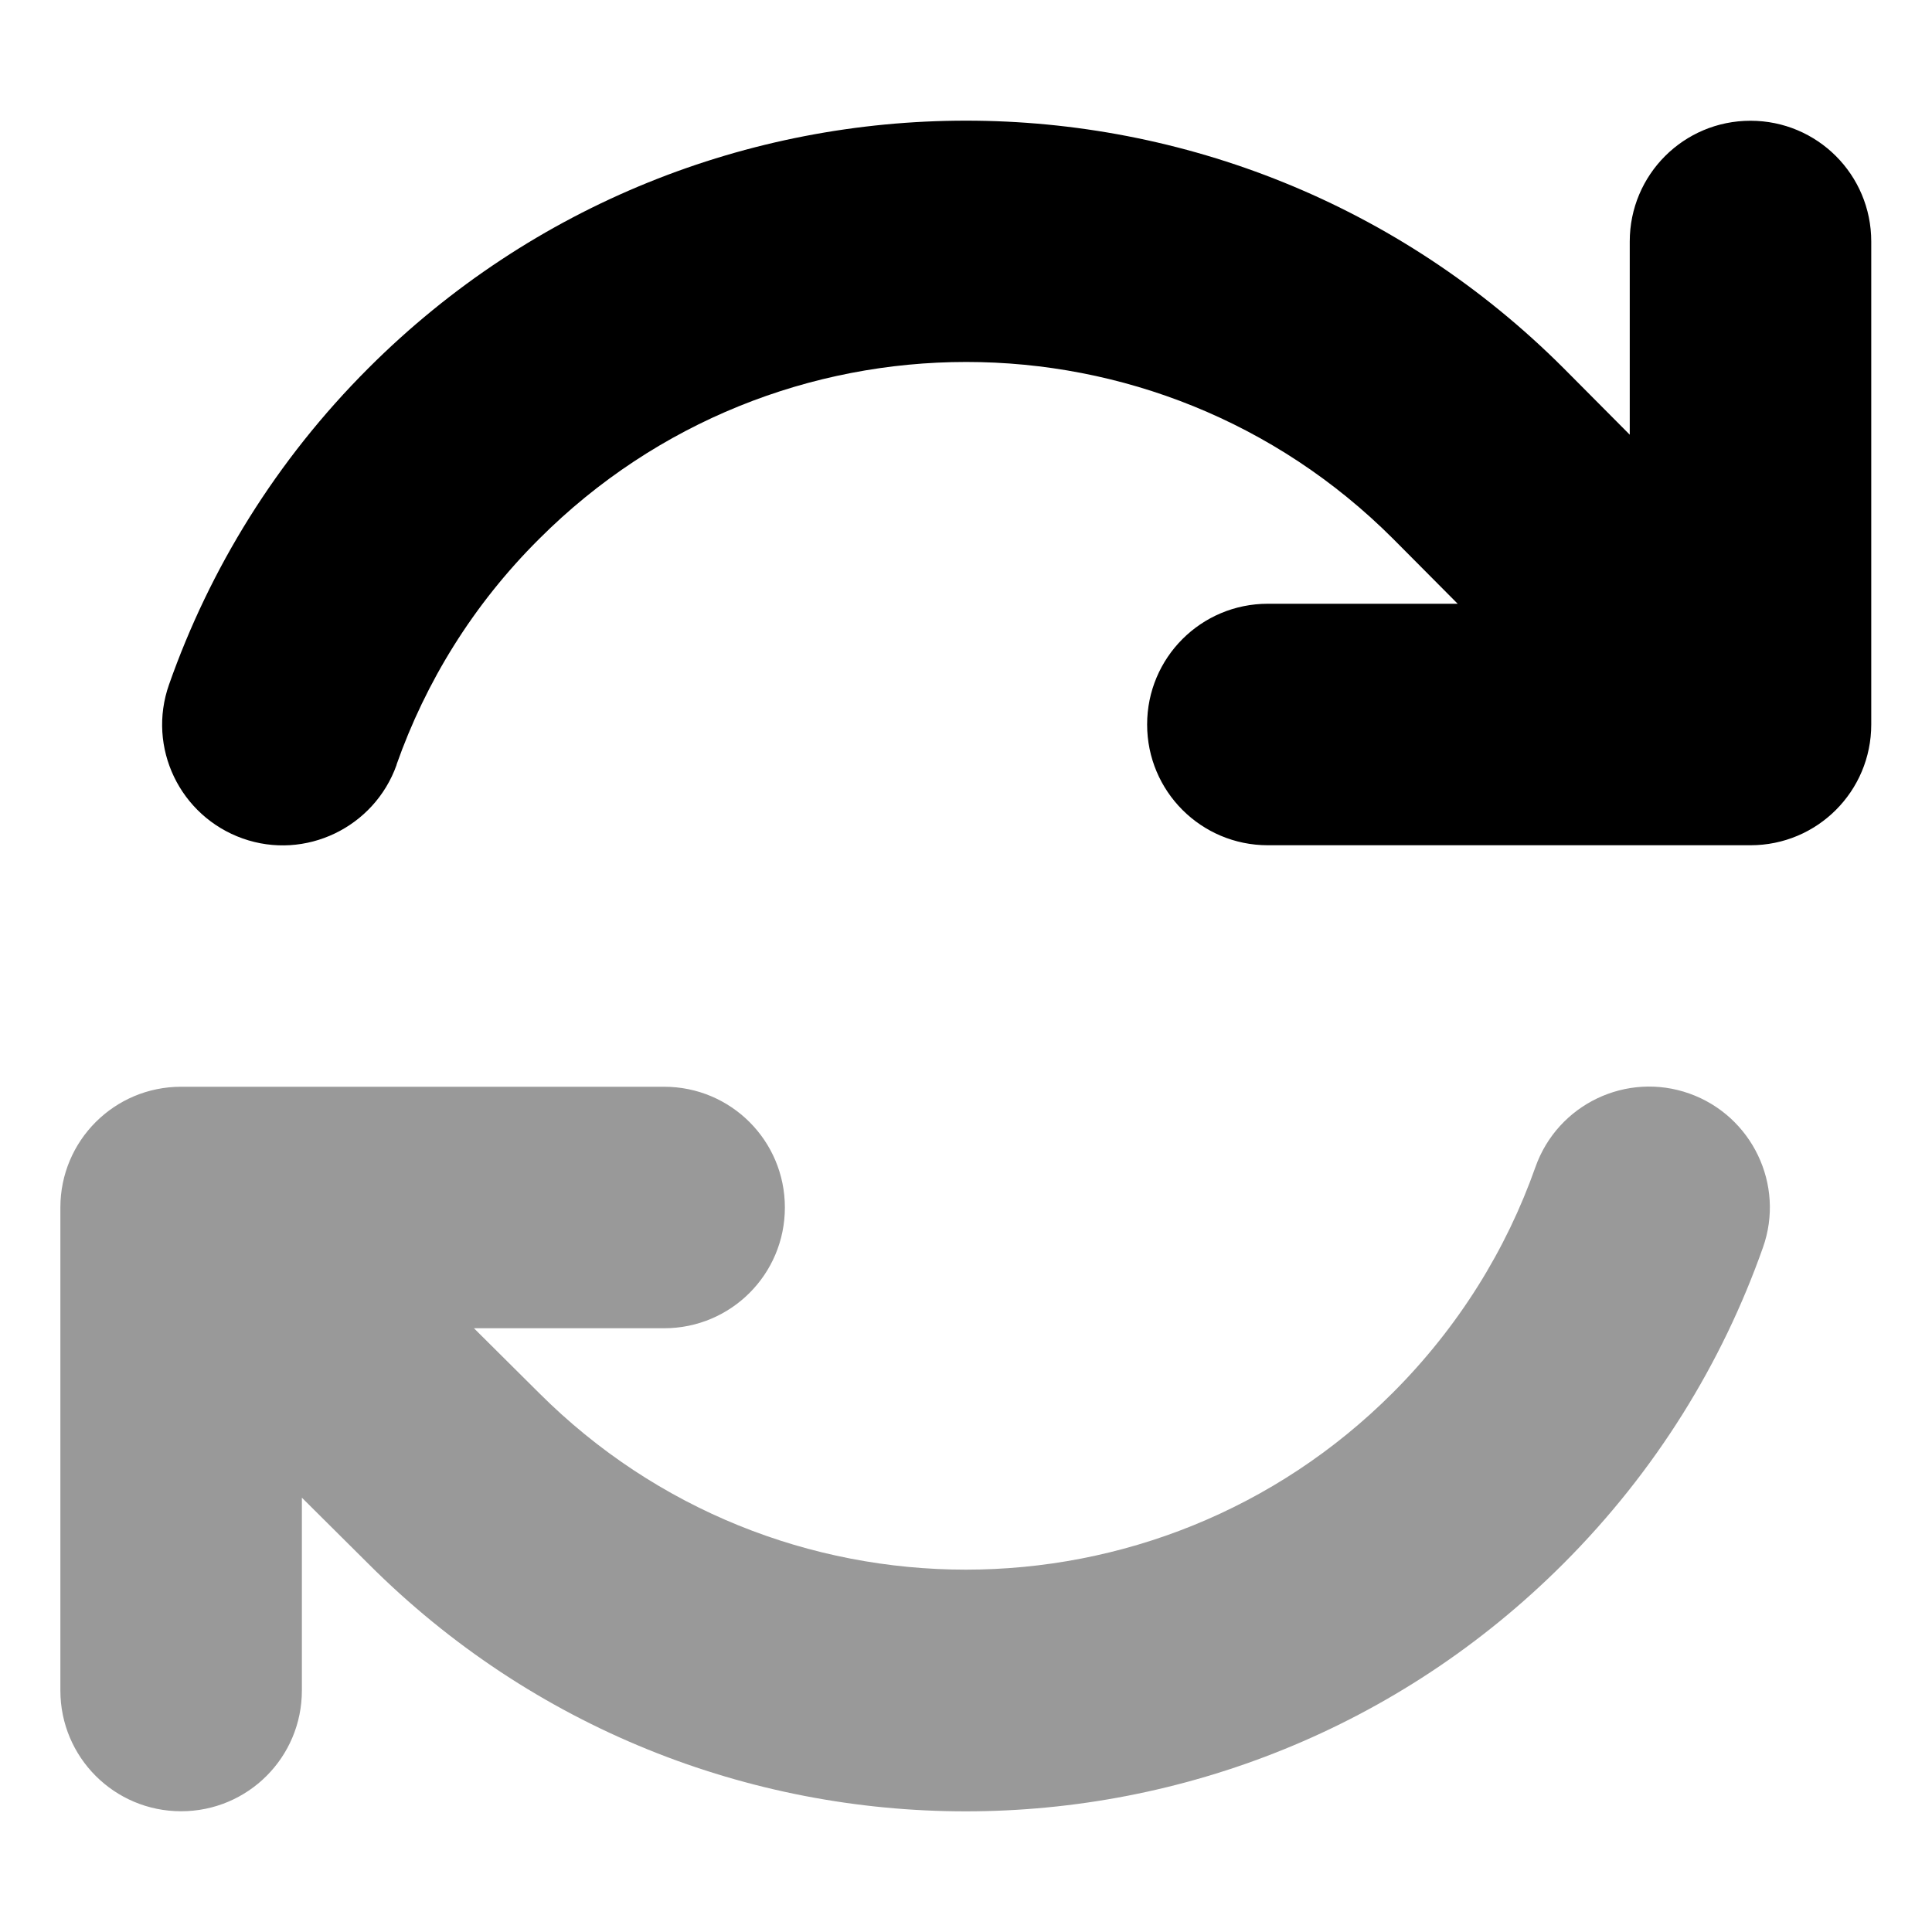 <svg xmlns="http://www.w3.org/2000/svg" viewBox="0 0 512 512" fill="currentColor"><!--! Font Awesome Pro 6.5.0 by @fontawesome - https://fontawesome.com License - https://fontawesome.com/license (Commercial License) Copyright 2023 Fonticons, Inc. --><defs><style>.fa-secondary{opacity:.4}</style></defs><path class="fa-secondary" d="M80 396.9V448c0 17.7-14.3 32-32 32s-32-14.3-32-32V320c0-17.7 14.3-32 32-32H176c17.7 0 32 14.3 32 32s-14.3 32-32 32H125.6l17.2 17.1c62.5 62.5 163.8 62.5 226.3 0c17.5-17.5 30.1-38 37.8-59.8c5.9-16.7 24.2-25.4 40.8-19.5s25.4 24.2 19.5 40.8c-10.8 30.6-28.4 59.3-52.9 83.8c-87.5 87.5-229.3 87.5-316.7 0L80 396.9z"/><path class="fa-primary" d="M105.1 202.6c7.7-21.8 20.2-42.3 37.8-59.8c62.5-62.5 163.8-62.5 226.3 0L386.3 160H336c-17.7 0-32 14.3-32 32s14.3 32 32 32H463.5c0 0 0 0 0 0h.4c17.7 0 32-14.3 32-32V64c0-17.7-14.3-32-32-32s-32 14.3-32 32v51.2L414.4 97.6c-87.5-87.5-229.3-87.5-316.8 0C73.2 122 55.6 150.7 44.8 181.4c-5.9 16.7 2.9 34.9 19.5 40.8s34.9-2.9 40.8-19.5z"/></svg>
